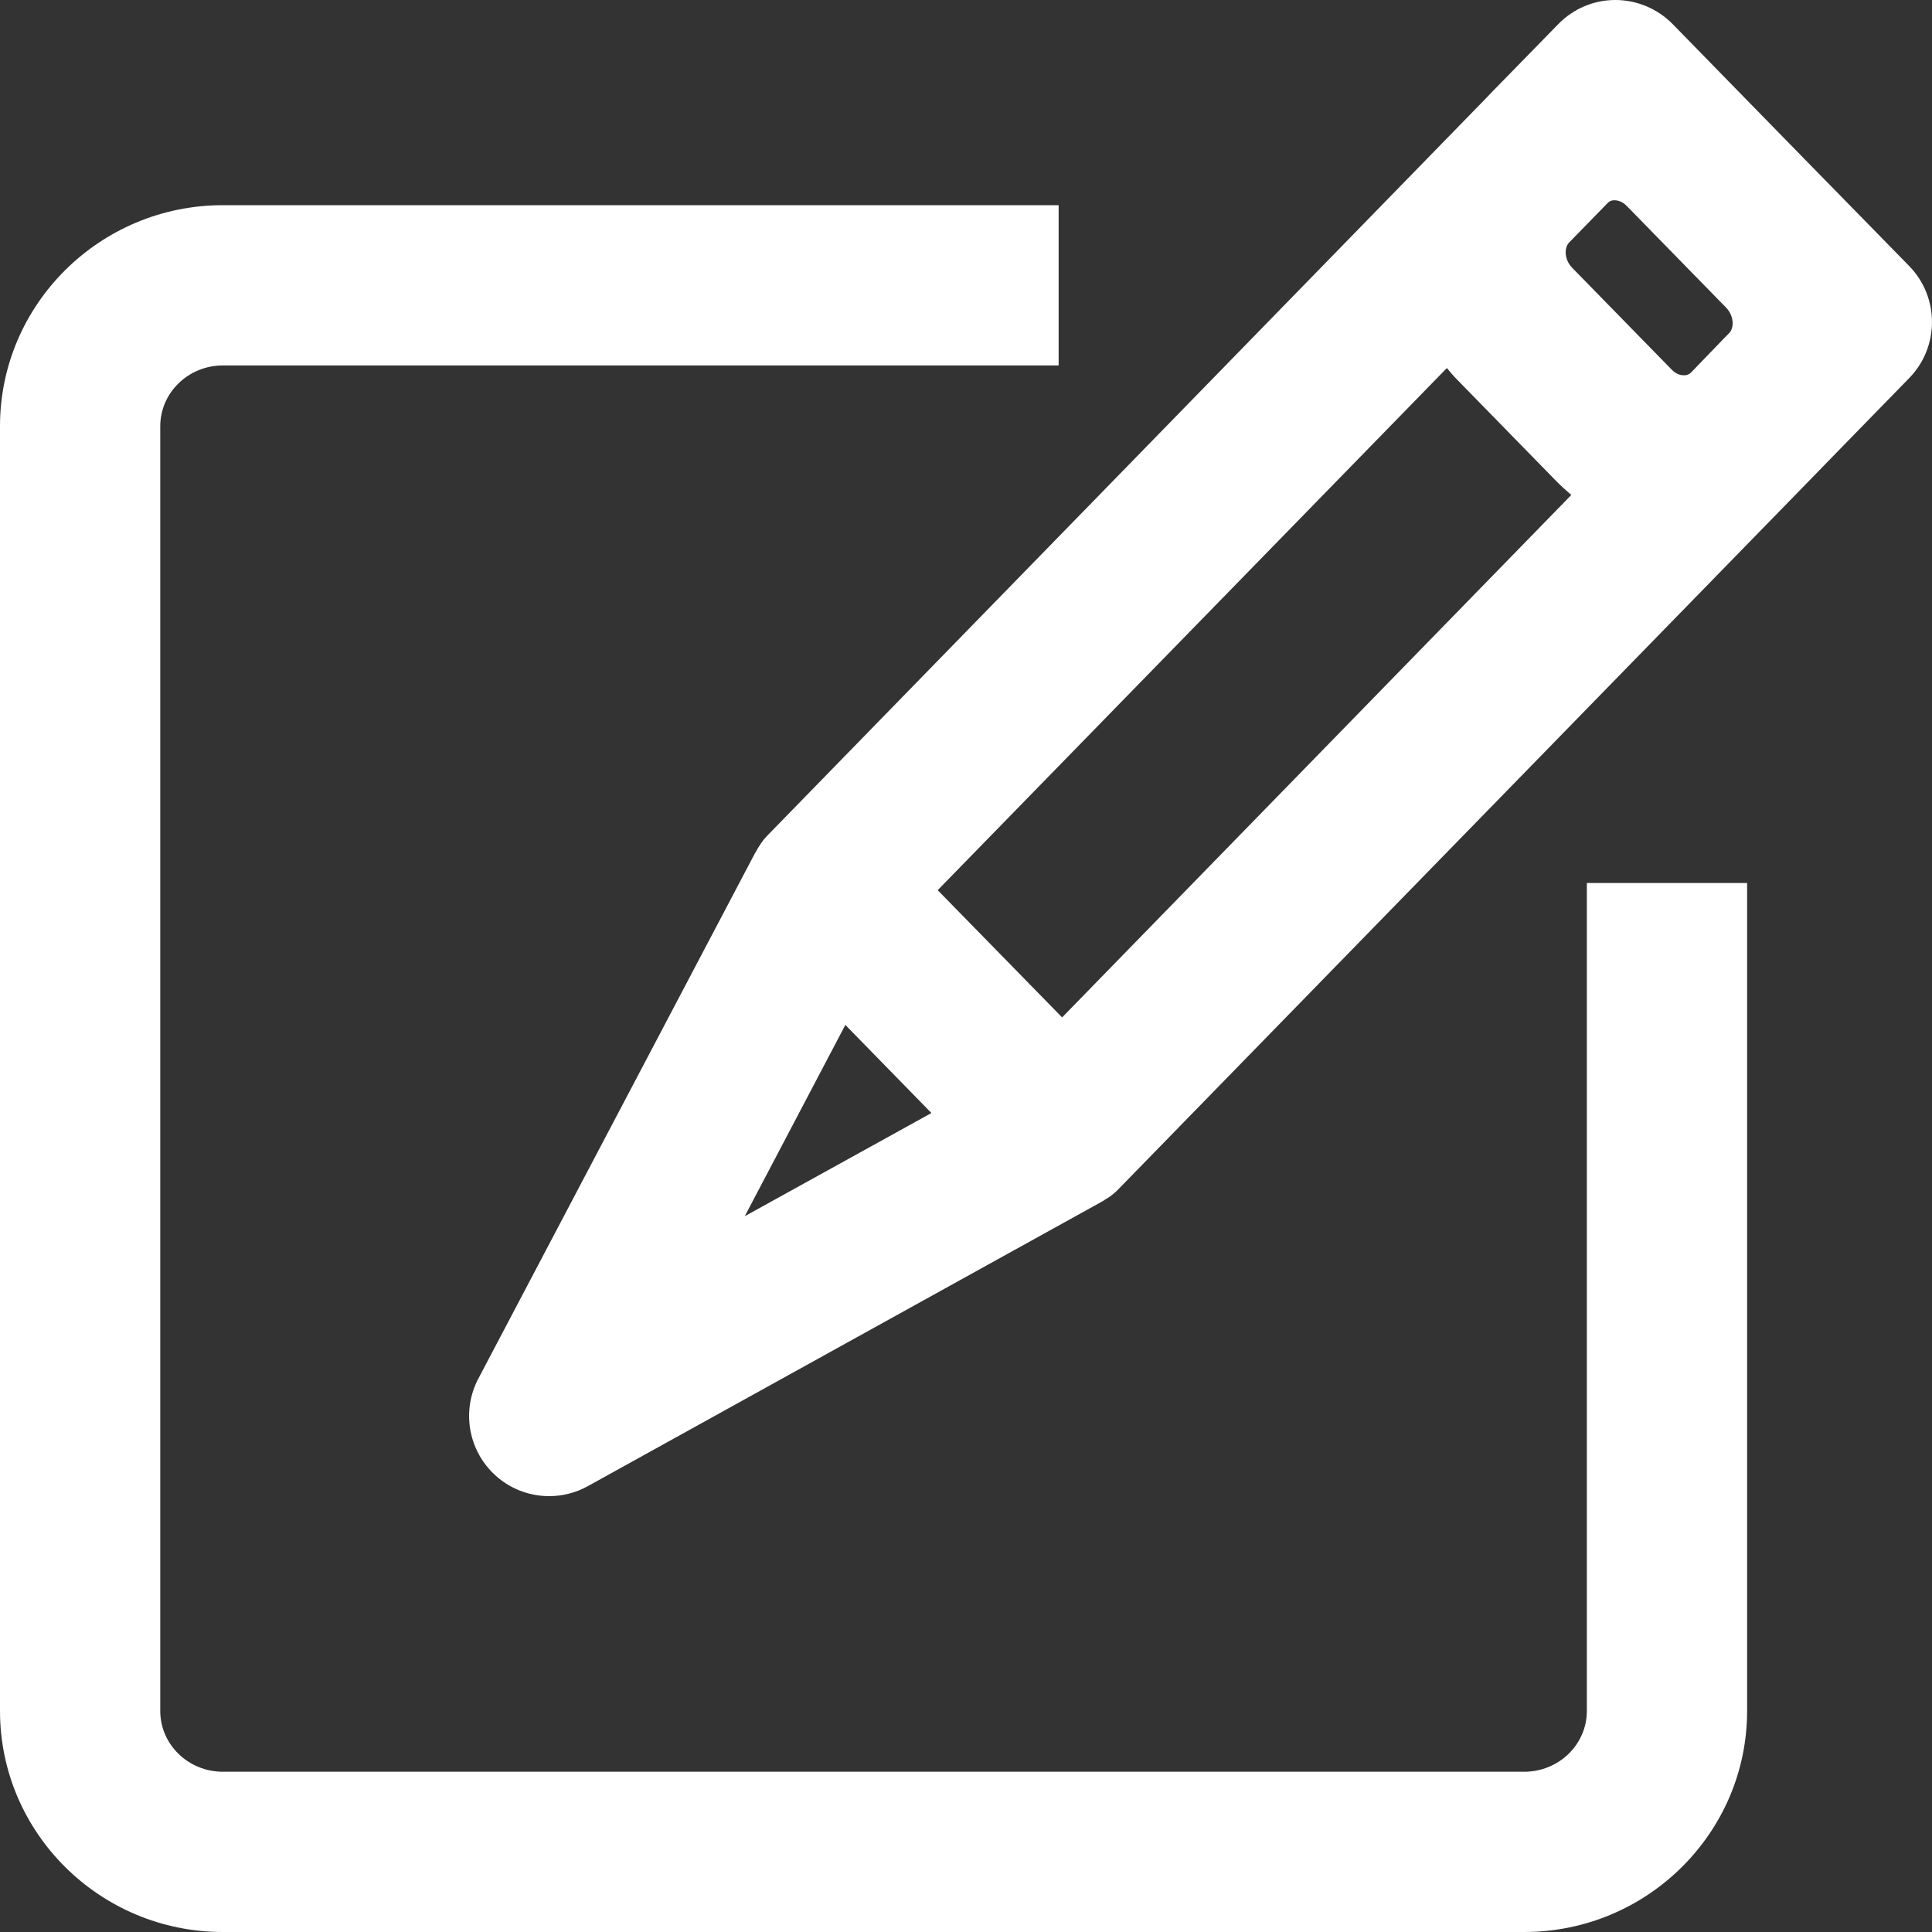 <?xml version="1.0" encoding="UTF-8"?>
<svg width="20px" height="20px" viewBox="0 0 20 20" version="1.1" xmlns="http://www.w3.org/2000/svg" xmlns:xlink="http://www.w3.org/1999/xlink">
    <rect x="0" y="0" width="20" height="20" fill="#333333" stroke="none"/>
    <title>留言</title>
    <g id="拍机用户" stroke="none" stroke-width="1" fill="none" fill-rule="evenodd">
        <g id="拍机-任务中心-拍摄中-拍摄中心-进行拍摄-裁减后拍摄-对图片进行备注" transform="translate(-1074, -861)" fill="#FFFFFF" fill-rule="nonzero">
            <g id="位图备份-8" transform="translate(0, 60)">
                <g id="编组-7" transform="translate(777, 790)">
                    <g id="留言" transform="translate(297, 11)">
                        <path d="M16.427,17.712 C16.427,18.059 16.137,18.341 15.778,18.341 L2.307,18.341 C1.949,18.341 1.659,18.059 1.659,17.712 L1.659,4.412 C1.659,4.066 1.949,3.783 2.307,3.783 L10.959,3.783 L10.959,2.124 L2.307,2.124 C1.034,2.124 0,3.151 0,4.412 L0,17.712 C0,18.973 1.034,20 2.307,20 L15.778,20 C17.051,20 18.086,18.973 18.086,17.712 L18.086,9.141 L16.427,9.141 L16.427,17.712 Z" id="路径"></path>
                        <path d="M19.764,2.754 L18.539,1.502 L18.025,0.976 L17.315,0.249 C17.159,0.09 16.944,0 16.722,0 C16.498,0 16.286,0.09 16.13,0.251 L15.451,0.946 L15.39,1.01 L7.956,8.637 C7.946,8.646 7.937,8.656 7.927,8.668 C7.917,8.68 7.907,8.69 7.898,8.702 C7.895,8.705 7.895,8.707 7.893,8.71 C7.885,8.72 7.878,8.729 7.871,8.741 C7.868,8.744 7.868,8.746 7.866,8.749 C7.859,8.761 7.851,8.771 7.844,8.783 C7.844,8.785 7.842,8.785 7.842,8.788 L7.812,8.839 L4.951,14.273 C4.781,14.598 4.844,14.995 5.105,15.251 C5.263,15.407 5.473,15.488 5.685,15.488 C5.822,15.488 5.961,15.454 6.088,15.383 L11.398,12.444 C11.4,12.441 11.405,12.439 11.407,12.439 C11.417,12.434 11.425,12.429 11.434,12.422 C11.439,12.42 11.444,12.415 11.449,12.412 C11.456,12.407 11.464,12.402 11.473,12.398 C11.478,12.395 11.483,12.39 11.488,12.388 C11.495,12.383 11.503,12.378 11.51,12.371 C11.515,12.366 11.52,12.363 11.525,12.359 C11.532,12.354 11.539,12.346 11.547,12.341 C11.551,12.337 11.556,12.334 11.559,12.329 L11.581,12.307 L11.59,12.298 L18.691,5.015 L19.088,4.607 L19.766,3.912 C20.078,3.59 20.078,3.076 19.764,2.754 Z M17.503,3.859 C17.495,3.866 17.473,3.885 17.432,3.885 C17.405,3.885 17.354,3.878 17.303,3.824 L16.276,2.773 C16.193,2.688 16.19,2.566 16.244,2.51 L16.642,2.102 C16.649,2.095 16.669,2.073 16.712,2.073 C16.739,2.073 16.79,2.08 16.842,2.134 L17.869,3.185 C17.951,3.271 17.954,3.393 17.9,3.449 L17.861,3.488 L17.503,3.859 L17.503,3.859 Z M14.978,3.81 C15.012,3.851 15.049,3.895 15.088,3.934 L16.115,4.985 C16.164,5.034 16.215,5.08 16.266,5.124 L10.995,10.532 L9.707,9.215 L14.978,3.81 Z M7.71,12.59 L8.751,10.61 L9.642,11.522 L7.71,12.59 L7.71,12.59 Z" id="形状"></path>
                    </g>
                </g>
            </g>
        </g>
    </g>
</svg>